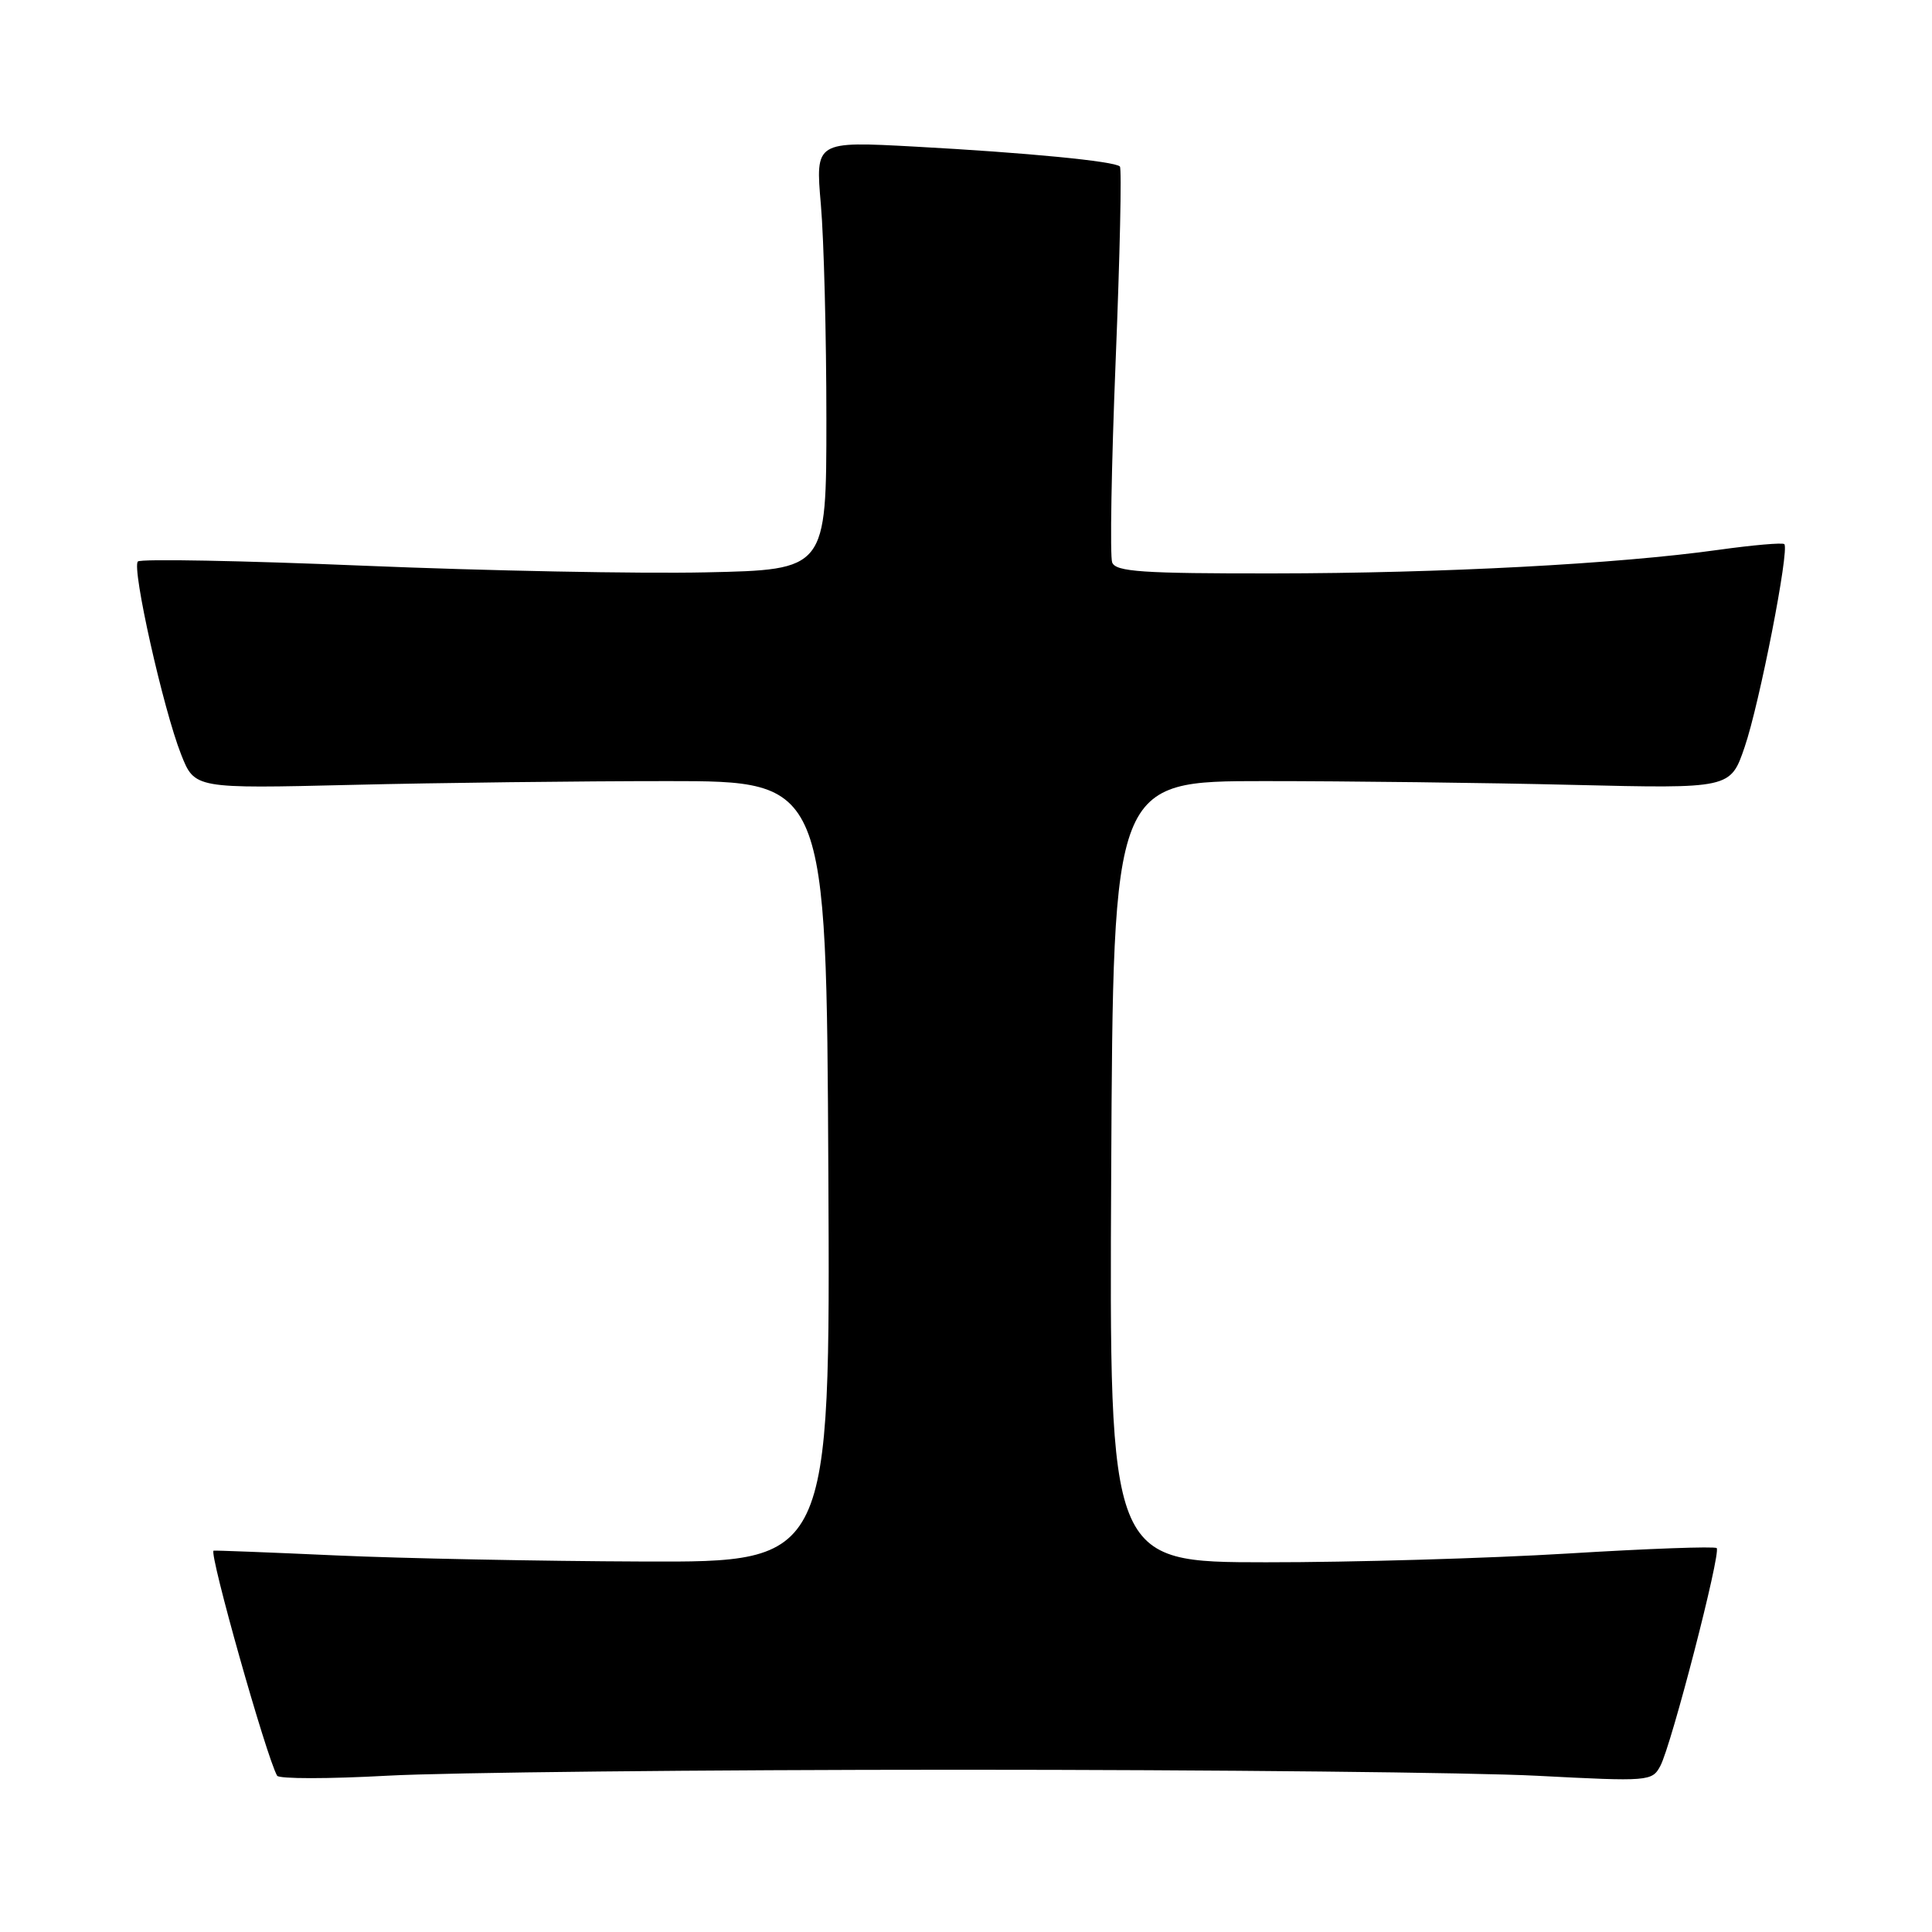 <?xml version="1.0" encoding="UTF-8" standalone="no"?>
<!DOCTYPE svg PUBLIC "-//W3C//DTD SVG 1.1//EN" "http://www.w3.org/Graphics/SVG/1.1/DTD/svg11.dtd" >
<svg xmlns="http://www.w3.org/2000/svg" xmlns:xlink="http://www.w3.org/1999/xlink" version="1.1" viewBox="0 0 256 256">
 <g >
 <path fill="currentColor"
d=" M 127.00 234.50 C 160.82 234.50 195.34 234.86 203.69 235.30 C 218.48 236.07 218.91 236.04 220.00 234.00 C 221.47 231.26 228.07 205.74 227.47 205.13 C 227.21 204.88 218.34 205.20 207.75 205.85 C 197.16 206.49 179.16 207.02 167.74 207.01 C 146.98 207.00 146.98 207.00 147.24 155.25 C 147.50 103.50 147.50 103.50 167.50 103.50 C 178.50 103.50 196.90 103.72 208.39 104.00 C 229.29 104.50 229.29 104.50 231.17 99.00 C 233.14 93.27 237.14 72.80 236.43 72.10 C 236.21 71.88 232.28 72.22 227.69 72.86 C 214.33 74.73 191.10 75.96 168.72 75.98 C 151.36 76.00 147.84 75.76 147.37 74.53 C 147.06 73.72 147.27 61.69 147.83 47.79 C 148.39 33.89 148.65 22.31 148.39 22.06 C 147.69 21.36 136.03 20.23 121.27 19.43 C 108.04 18.71 108.04 18.71 108.77 27.11 C 109.17 31.72 109.50 44.50 109.50 55.50 C 109.50 75.50 109.50 75.50 93.50 75.84 C 84.70 76.03 64.32 75.63 48.22 74.96 C 32.11 74.29 18.63 74.03 18.27 74.40 C 17.43 75.23 21.63 93.98 24.00 99.97 C 25.79 104.50 25.79 104.50 46.64 104.00 C 58.11 103.72 76.95 103.50 88.50 103.50 C 109.50 103.50 109.50 103.50 109.76 155.25 C 110.02 207.00 110.02 207.00 85.26 206.91 C 71.64 206.86 53.30 206.50 44.50 206.10 C 35.70 205.70 28.41 205.42 28.30 205.47 C 27.67 205.78 35.29 232.79 36.72 235.29 C 36.96 235.72 43.54 235.72 51.33 235.29 C 59.13 234.86 93.17 234.50 127.00 234.50 Z "/>
</g>
</svg>